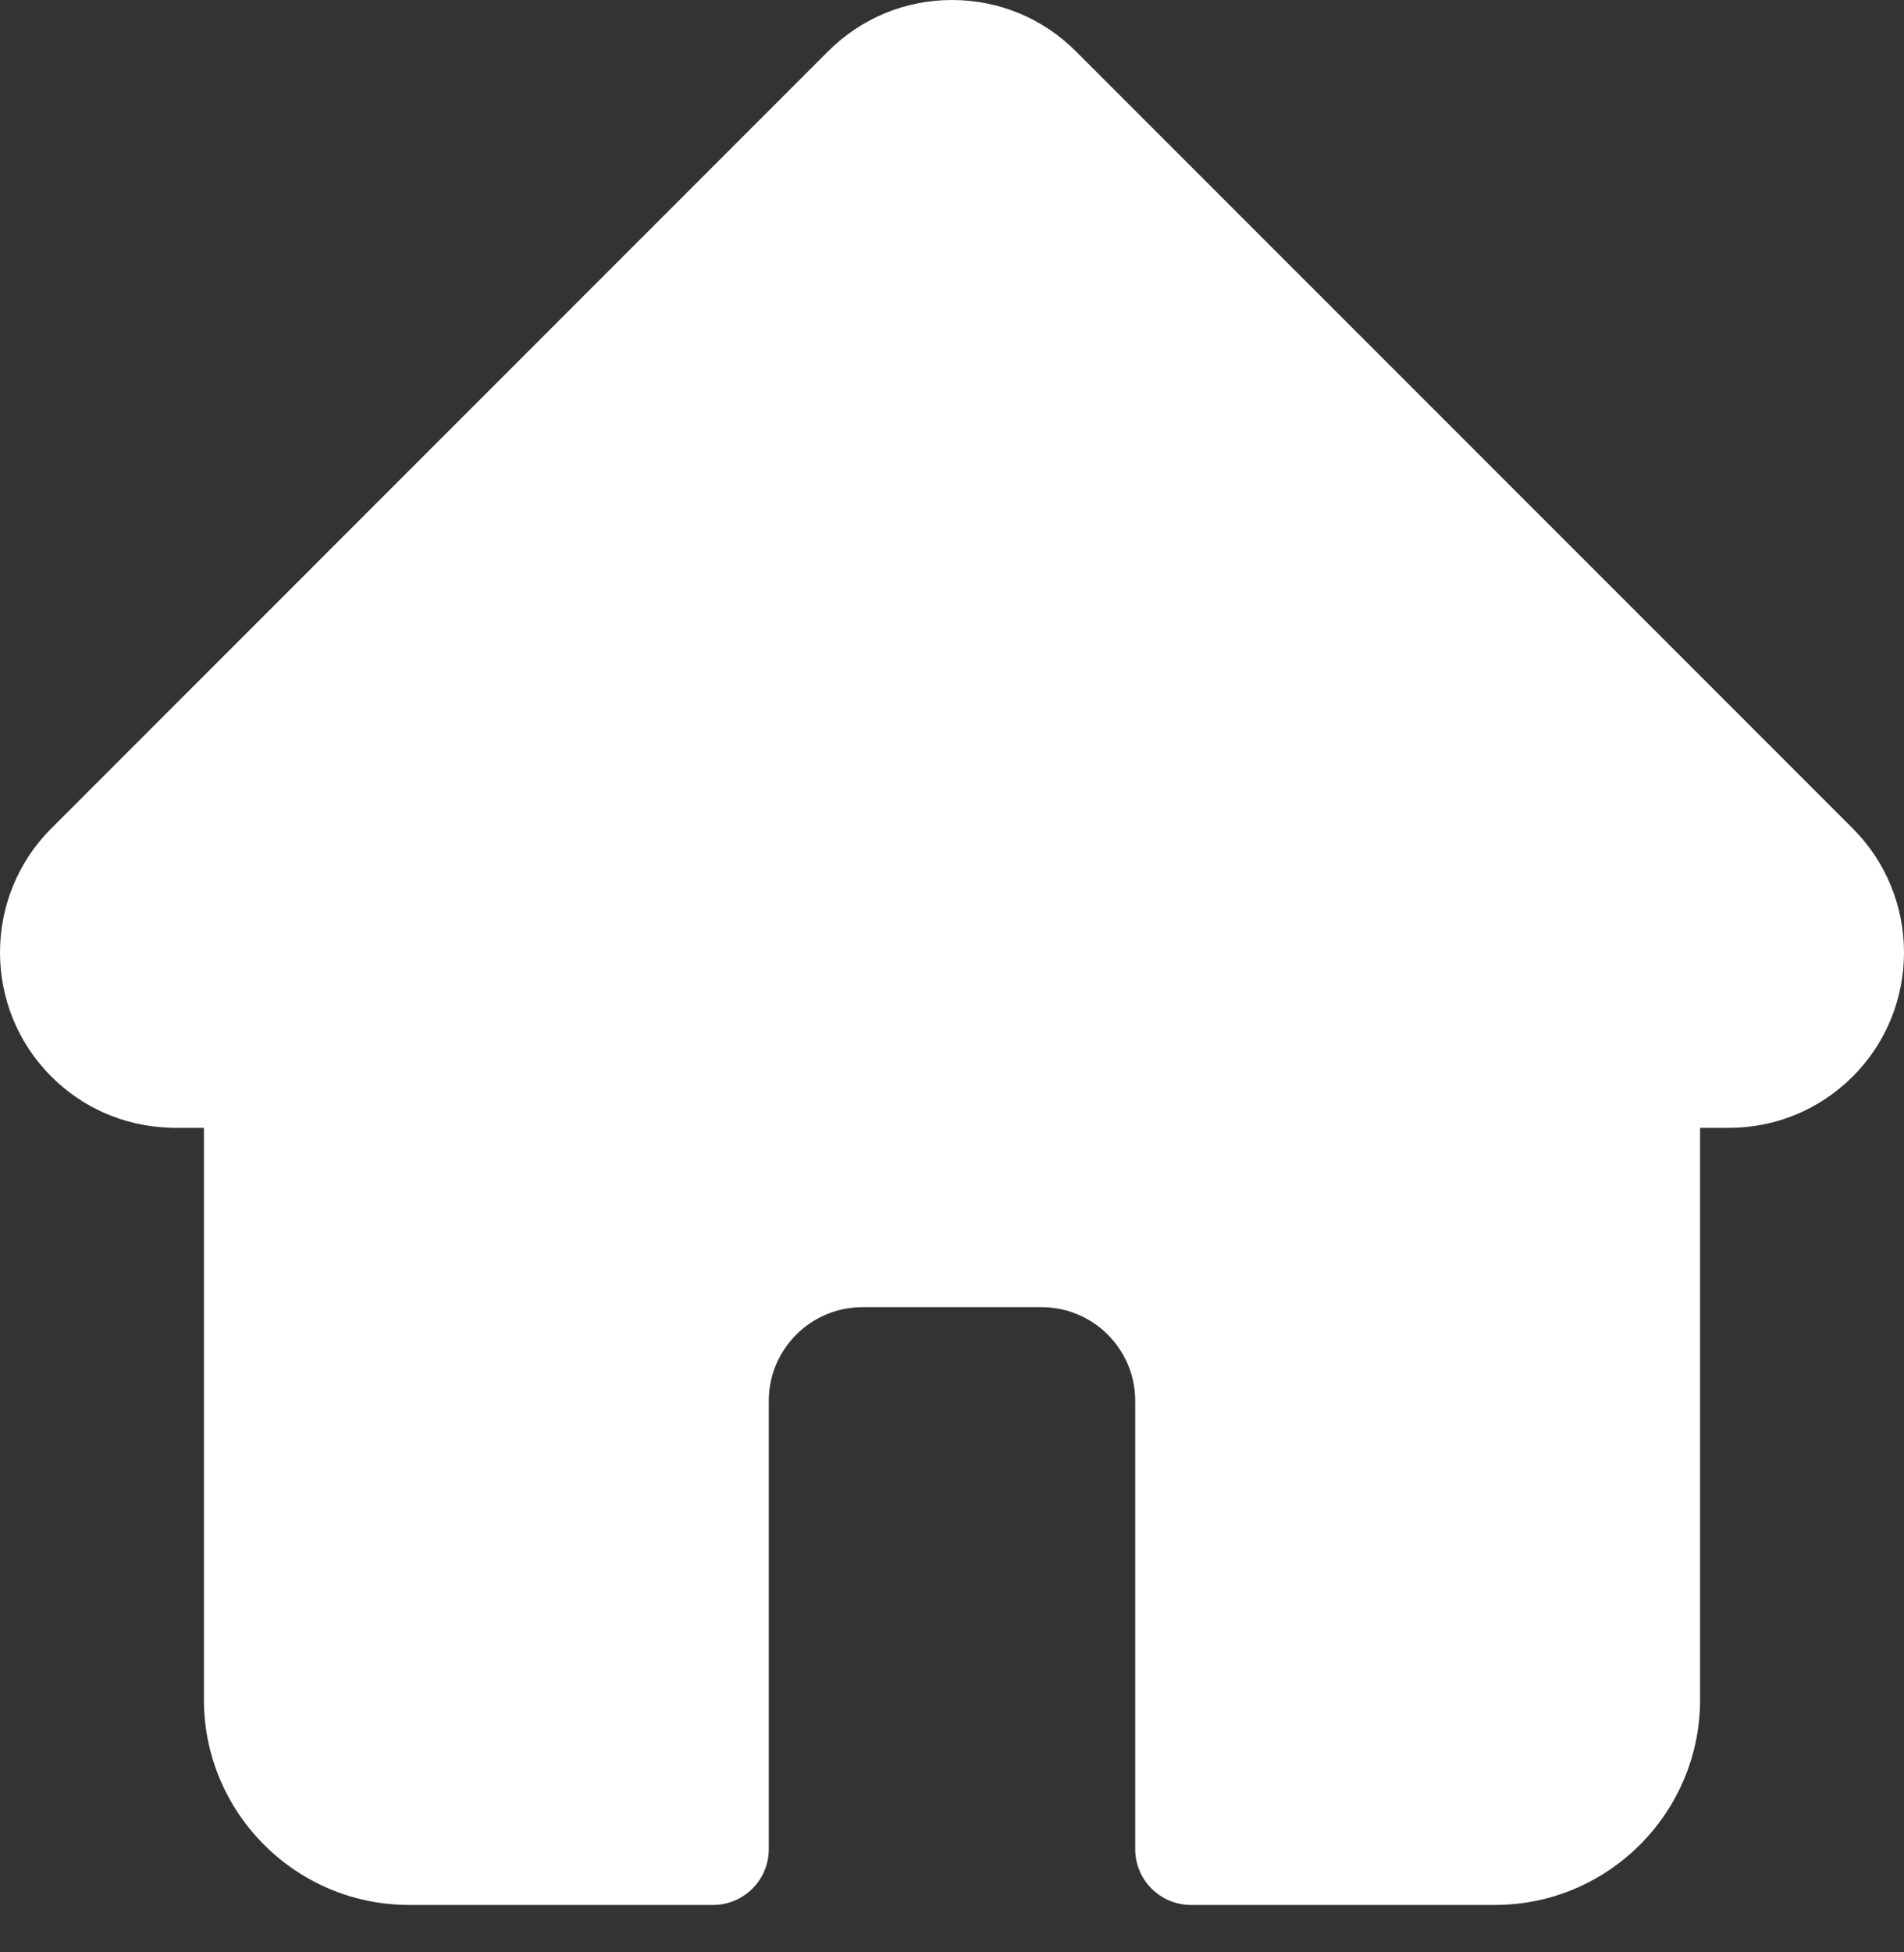 <svg width="40" height="41" viewBox="0 0 40 41" fill="none" xmlns="http://www.w3.org/2000/svg">
<rect x="0" y="0" width="40" height="41" fill="#333333" stroke="none"/>
<path d="M38.925 17.4L38.923 17.397L22.604 1.079C21.909 0.383 20.984 0 20 0C19.017 0 18.092 0.383 17.396 1.079L1.086 17.389C1.08 17.394 1.075 17.4 1.069 17.405C-0.359 18.842 -0.356 21.173 1.077 22.606C1.731 23.261 2.596 23.64 3.52 23.68C3.558 23.683 3.596 23.685 3.634 23.685H4.284V35.694C4.284 38.071 6.218 40.004 8.595 40.004H14.979C15.626 40.004 16.151 39.479 16.151 38.832V29.417C16.151 28.333 17.033 27.451 18.117 27.451H21.883C22.968 27.451 23.849 28.333 23.849 29.417V38.832C23.849 39.479 24.374 40.004 25.021 40.004H31.406C33.783 40.004 35.716 38.071 35.716 35.694V23.685H36.319C37.303 23.685 38.227 23.302 38.924 22.606C40.358 21.171 40.359 18.836 38.925 17.4Z" fill="white"/>
</svg>
